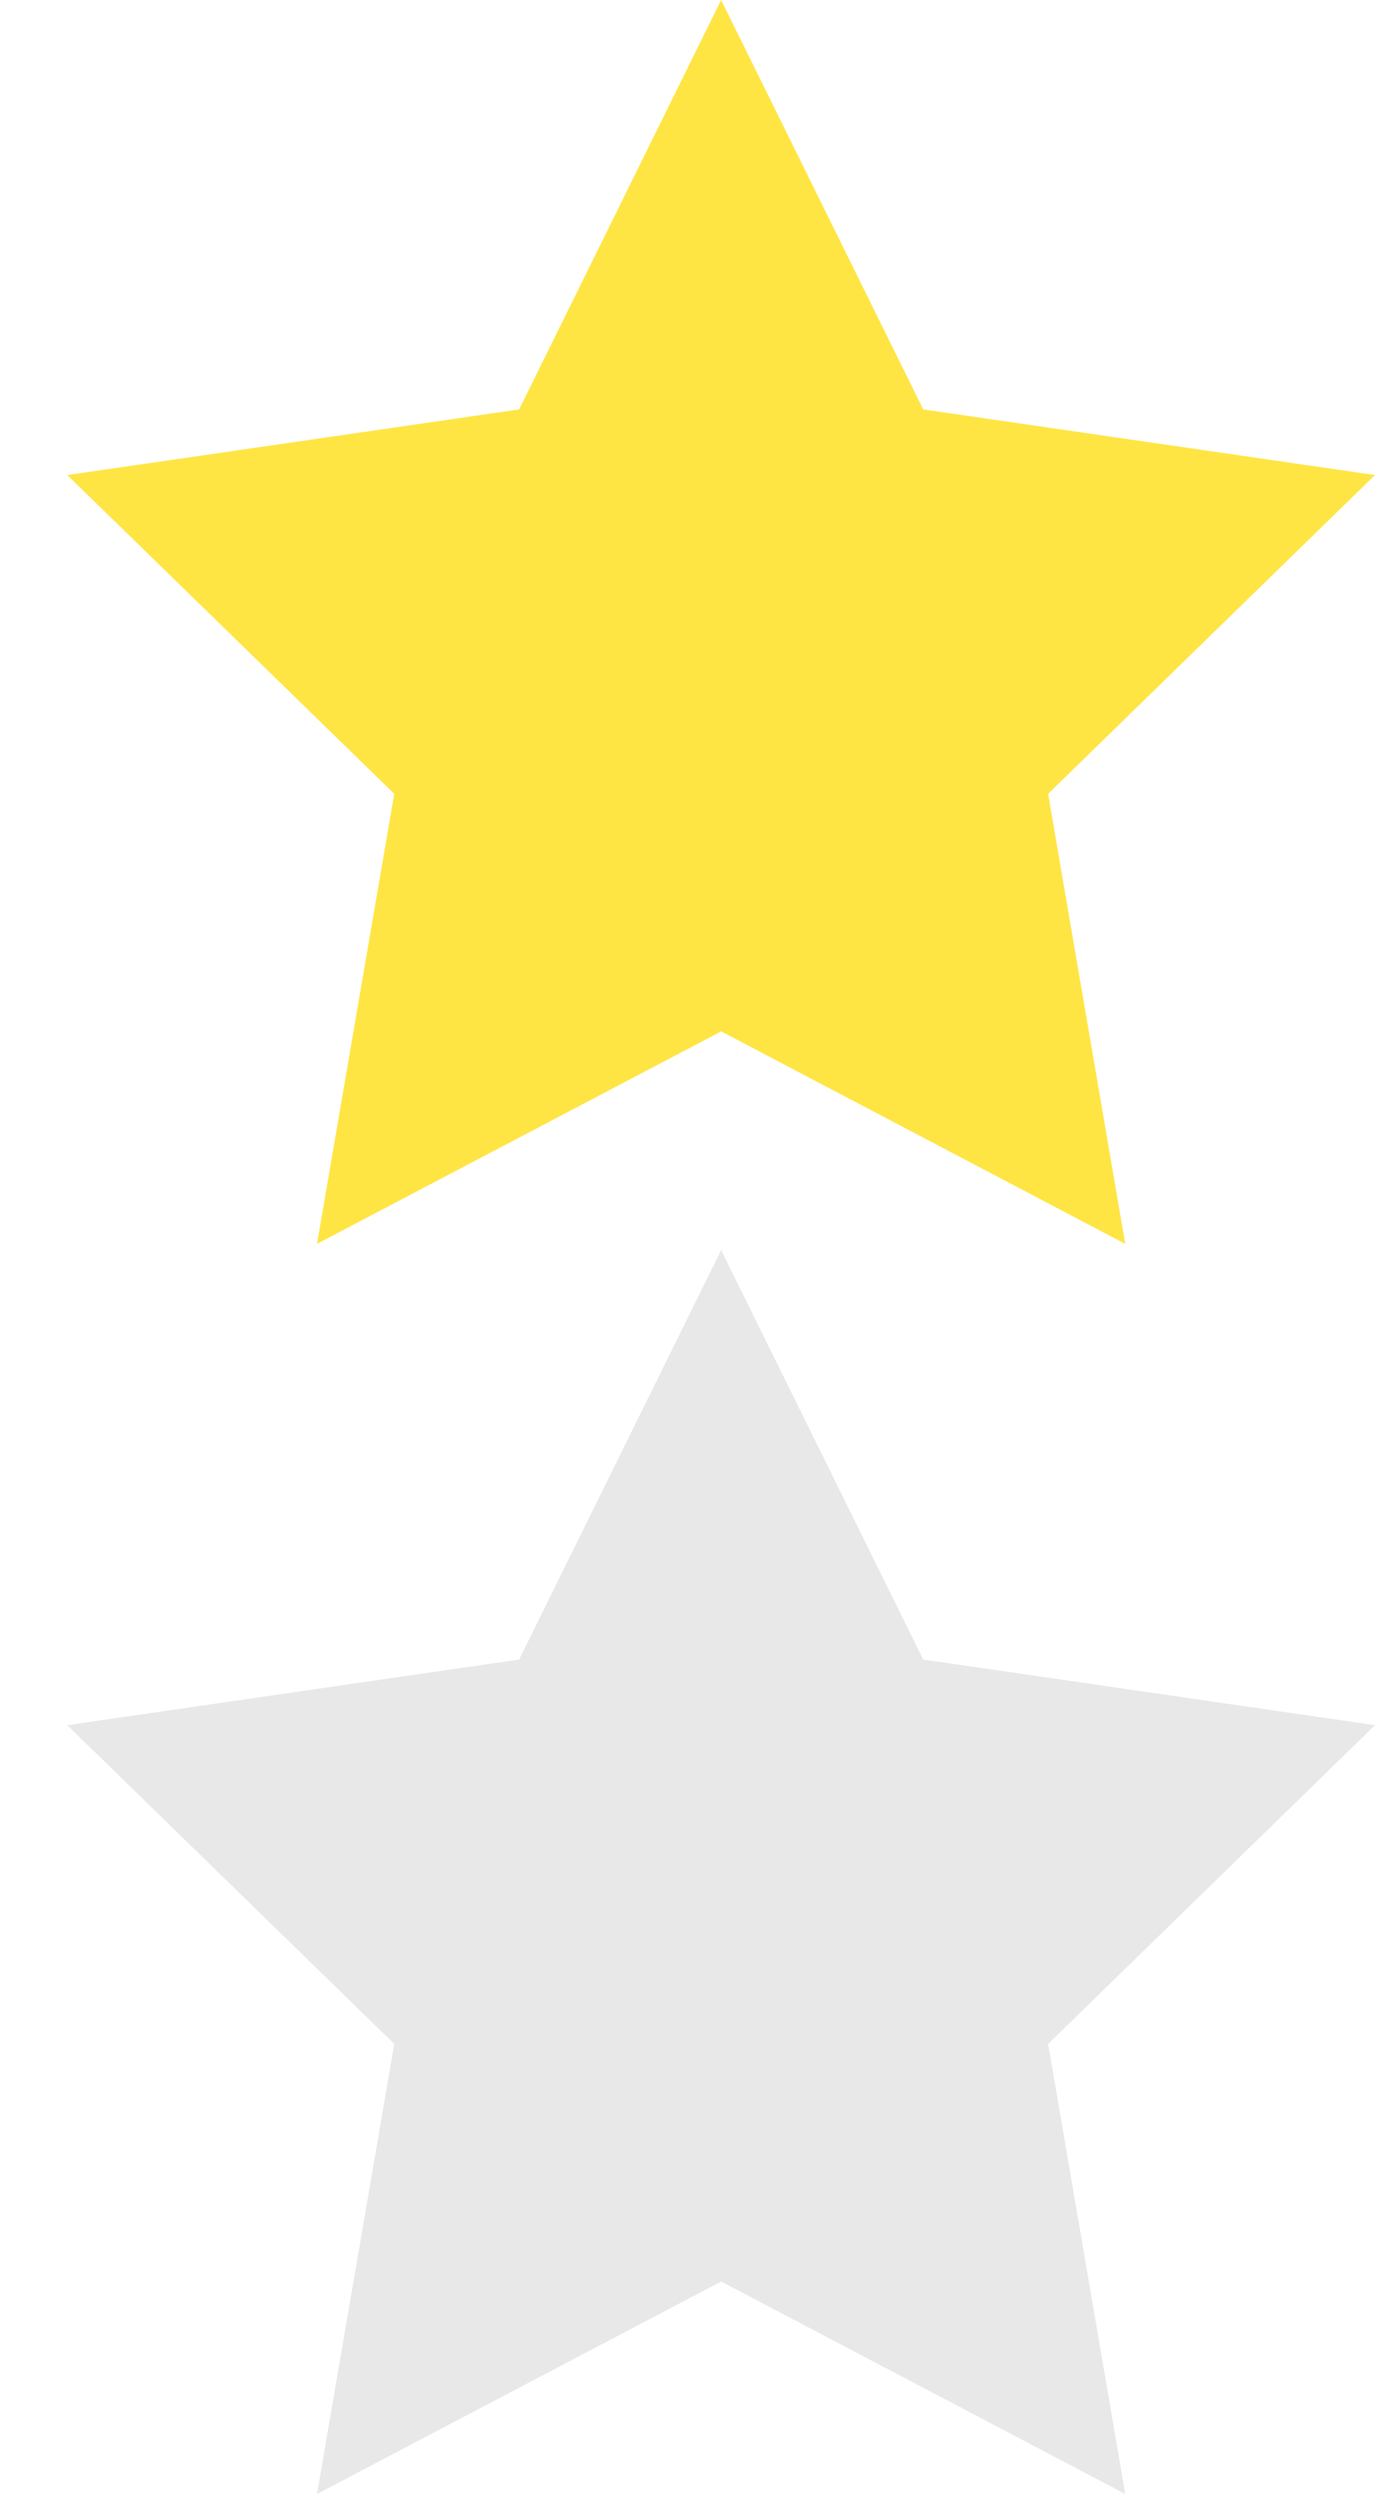 <?xml version="1.0"?>
<!--Icons from directory ""-->
<svg xmlns="http://www.w3.org/2000/svg" width="11" height="20" viewBox="0 0 11 20"><svg width="11" height="10" fill="none" id="star1" y="0"><path fill-rule="evenodd" clip-rule="evenodd" d="M5.77 8.25l-3.234 1.7.618-3.6L.538 3.8l3.615-.525L5.769 0l1.617 3.275L11 3.8 8.385 6.35l.617 3.6-3.233-1.7z" fill="#FFE544"/></svg><svg width="11" height="10" fill="none" id="star2" y="10"><path fill-rule="evenodd" clip-rule="evenodd" d="M5.77 8.25l-3.234 1.7.618-3.6L.538 3.8l3.615-.525L5.769 0l1.617 3.275L11 3.8 8.385 6.35l.617 3.6-3.233-1.7z" fill="#E8E8E8"/></svg></svg>
